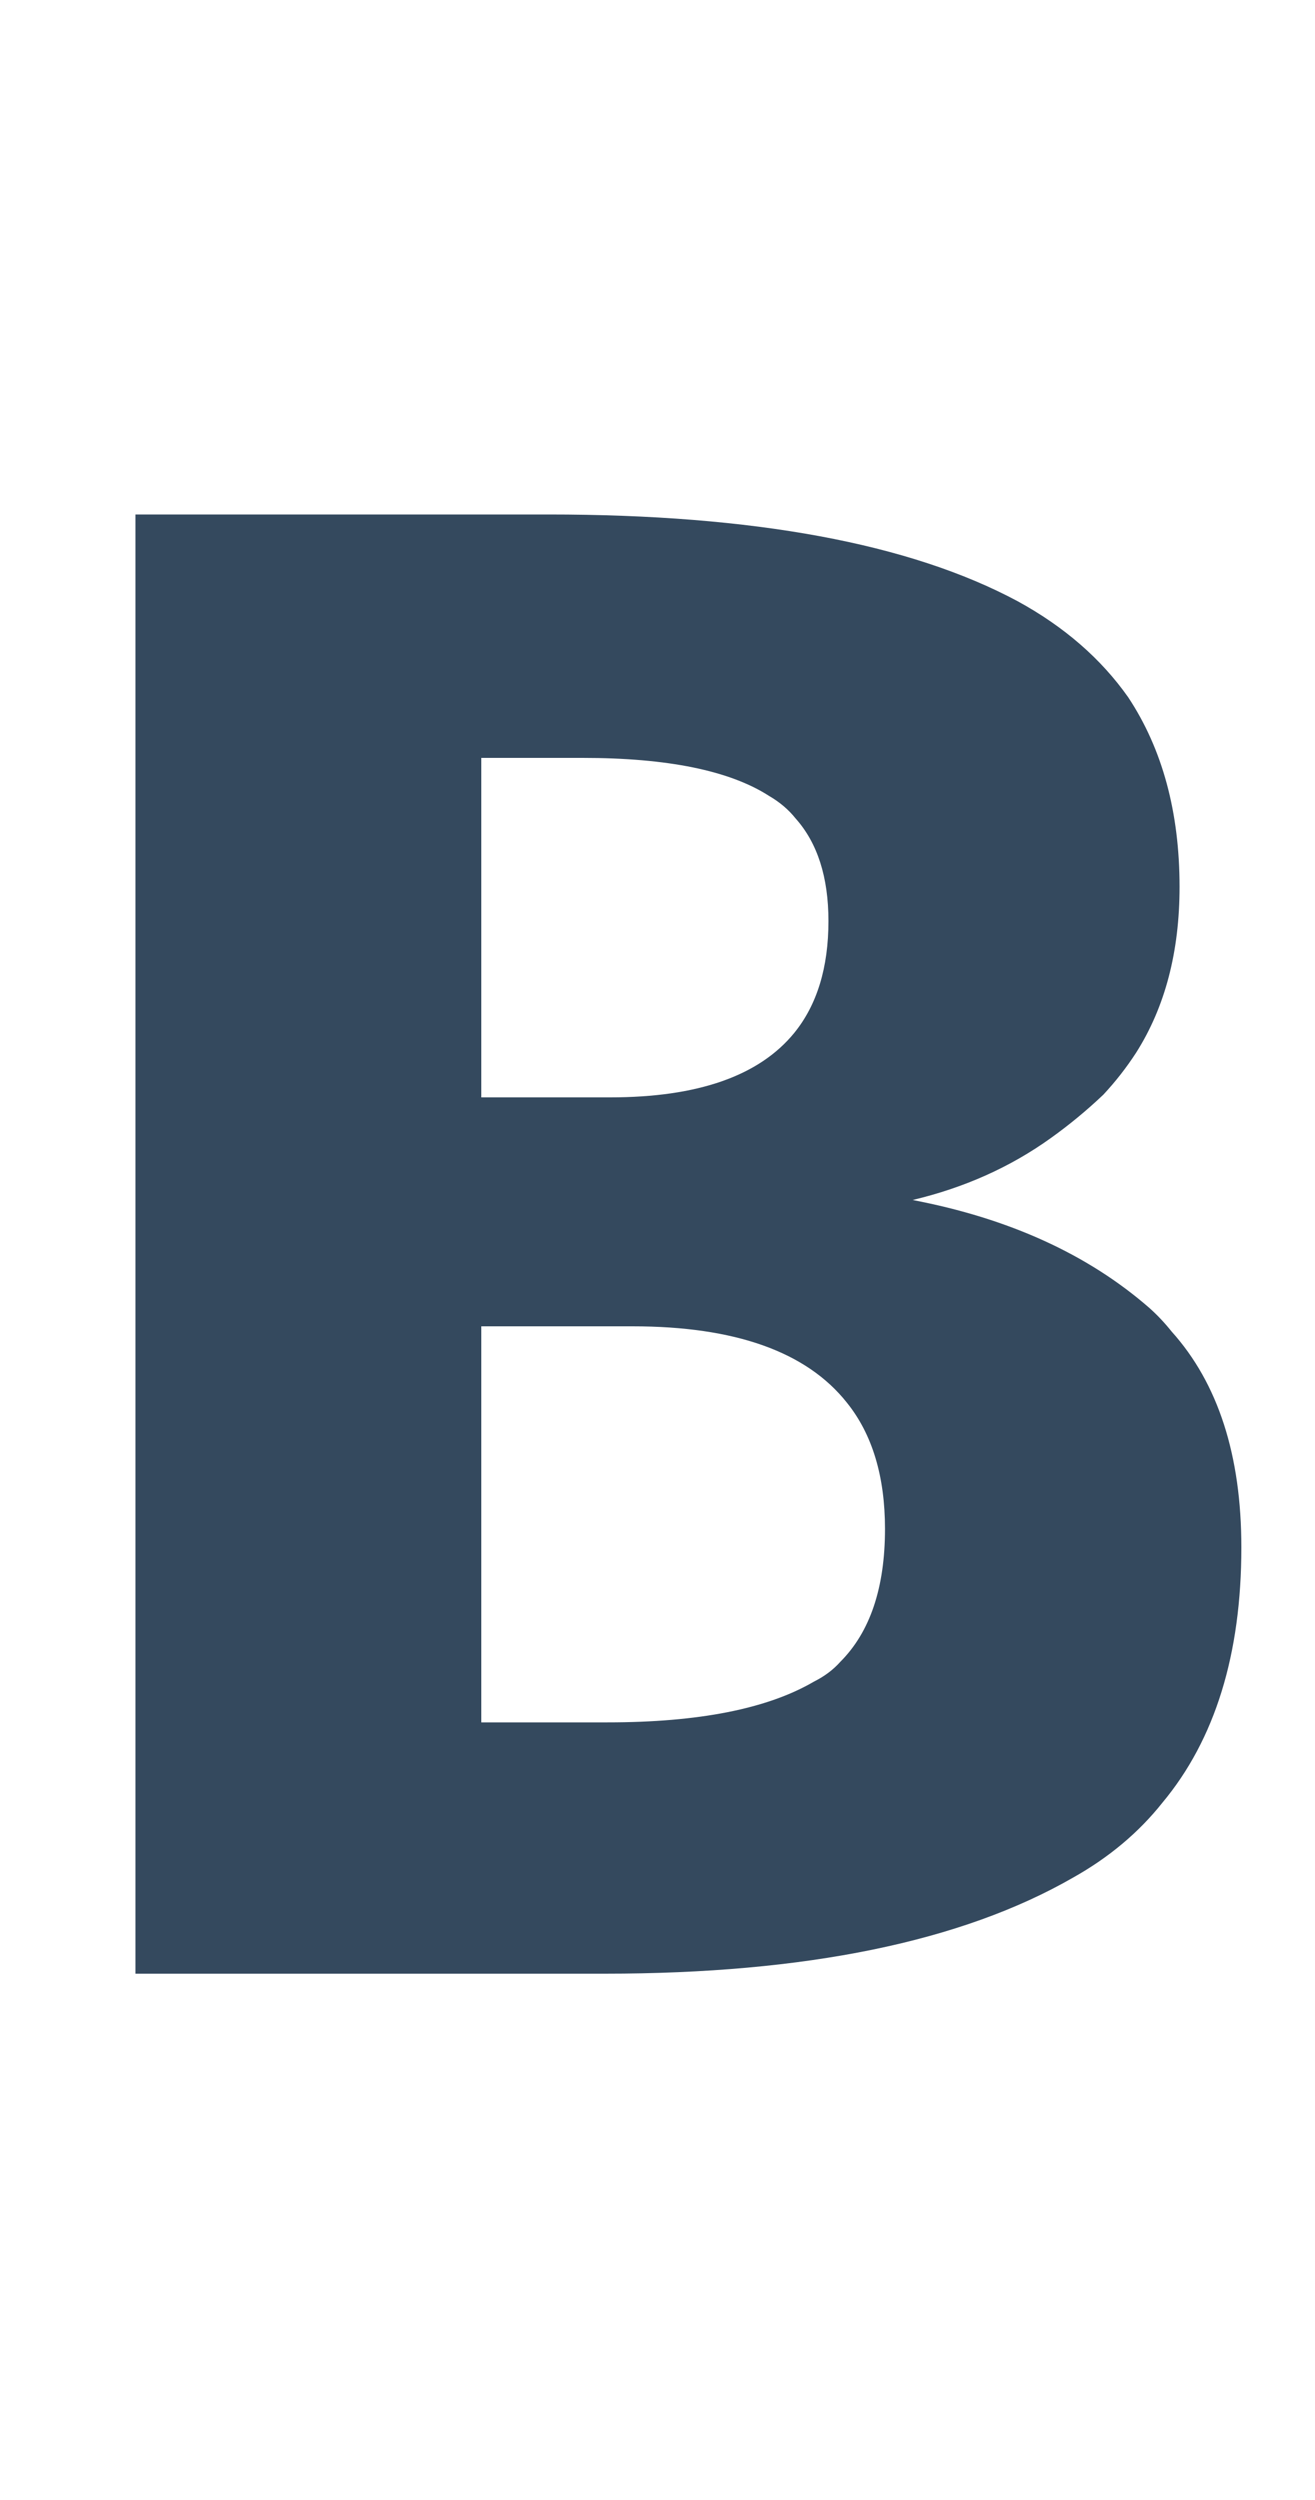 <svg width="10" height="19" viewBox="0 0 10 19" fill="none" xmlns="http://www.w3.org/2000/svg" xmlns:xlink="http://www.w3.org/1999/xlink">
	<desc>
			Created with Pixso.
	</desc>
	<defs/>
	<path id="B" d="M8.74 9.94Q8.04 9.33 6.94 9.12Q7.53 8.98 7.99 8.65Q8.2 8.5 8.39 8.32Q8.53 8.17 8.64 8Q8.97 7.48 8.97 6.74Q8.97 5.89 8.58 5.3Q8.27 4.86 7.74 4.57Q6.51 3.91 4.17 3.91L1.03 3.91L1.03 15L4.6 15Q6.89 15 8.16 14.27Q8.57 14.04 8.84 13.7Q9.44 12.98 9.44 11.76Q9.44 10.71 8.91 10.12Q8.83 10.02 8.74 9.94ZM3.66 8.34L3.66 5.76L4.43 5.76Q5.4 5.76 5.85 6.05Q5.97 6.12 6.05 6.22Q6.3 6.5 6.3 7Q6.3 7.53 6.04 7.85Q5.64 8.34 4.64 8.34L3.66 8.34ZM6.19 12.78Q5.66 13.09 4.62 13.09L3.66 13.09L3.66 10.08L4.81 10.08Q5.98 10.08 6.44 10.66Q6.73 11.02 6.73 11.62Q6.73 12.29 6.39 12.63Q6.31 12.72 6.19 12.78Z" fill="#34495E" fill-opacity="1" fill-rule="evenodd"/>
</svg>
